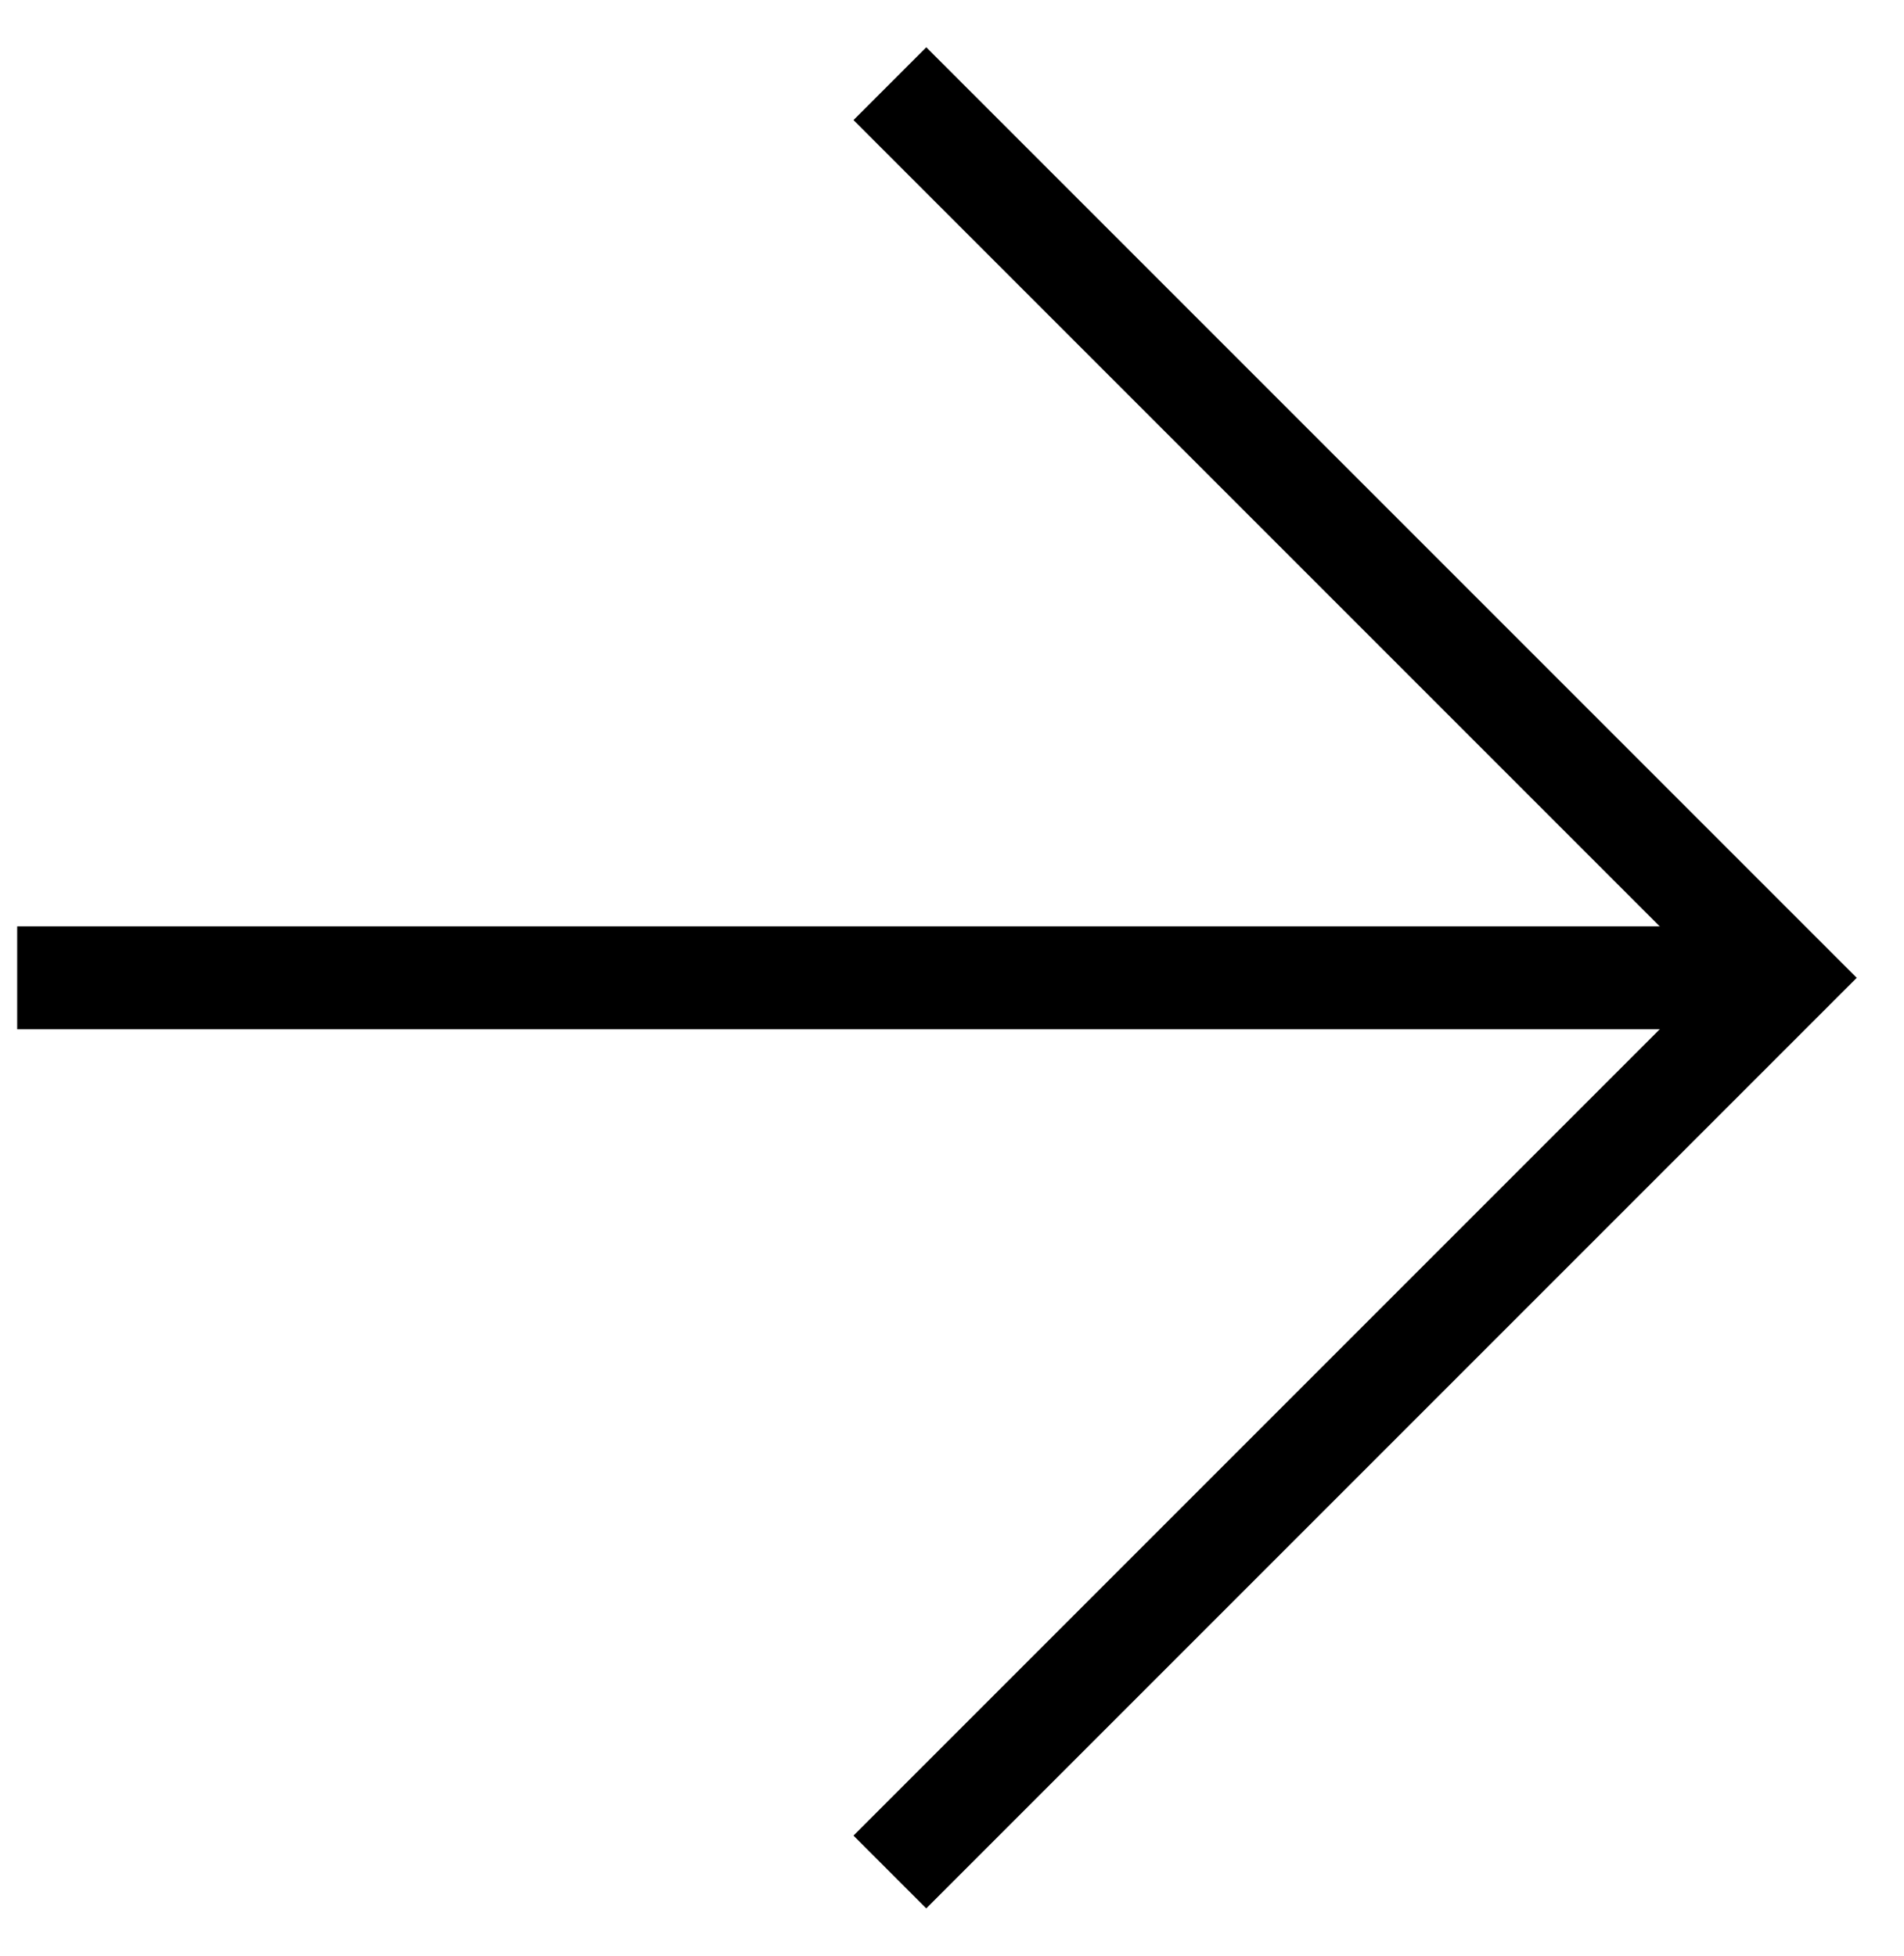 <svg width="37" height="38" viewBox="0 0 37 38" fill="none" xmlns="http://www.w3.org/2000/svg">
<path d="M1.334 19H34" stroke="black" stroke-width="2" stroke-linecap="square" stroke-linejoin="round"/>
<path d="M18 2.333L34.667 19L18 35.667" stroke="black" stroke-width="2" stroke-linecap="square"/>
</svg>
